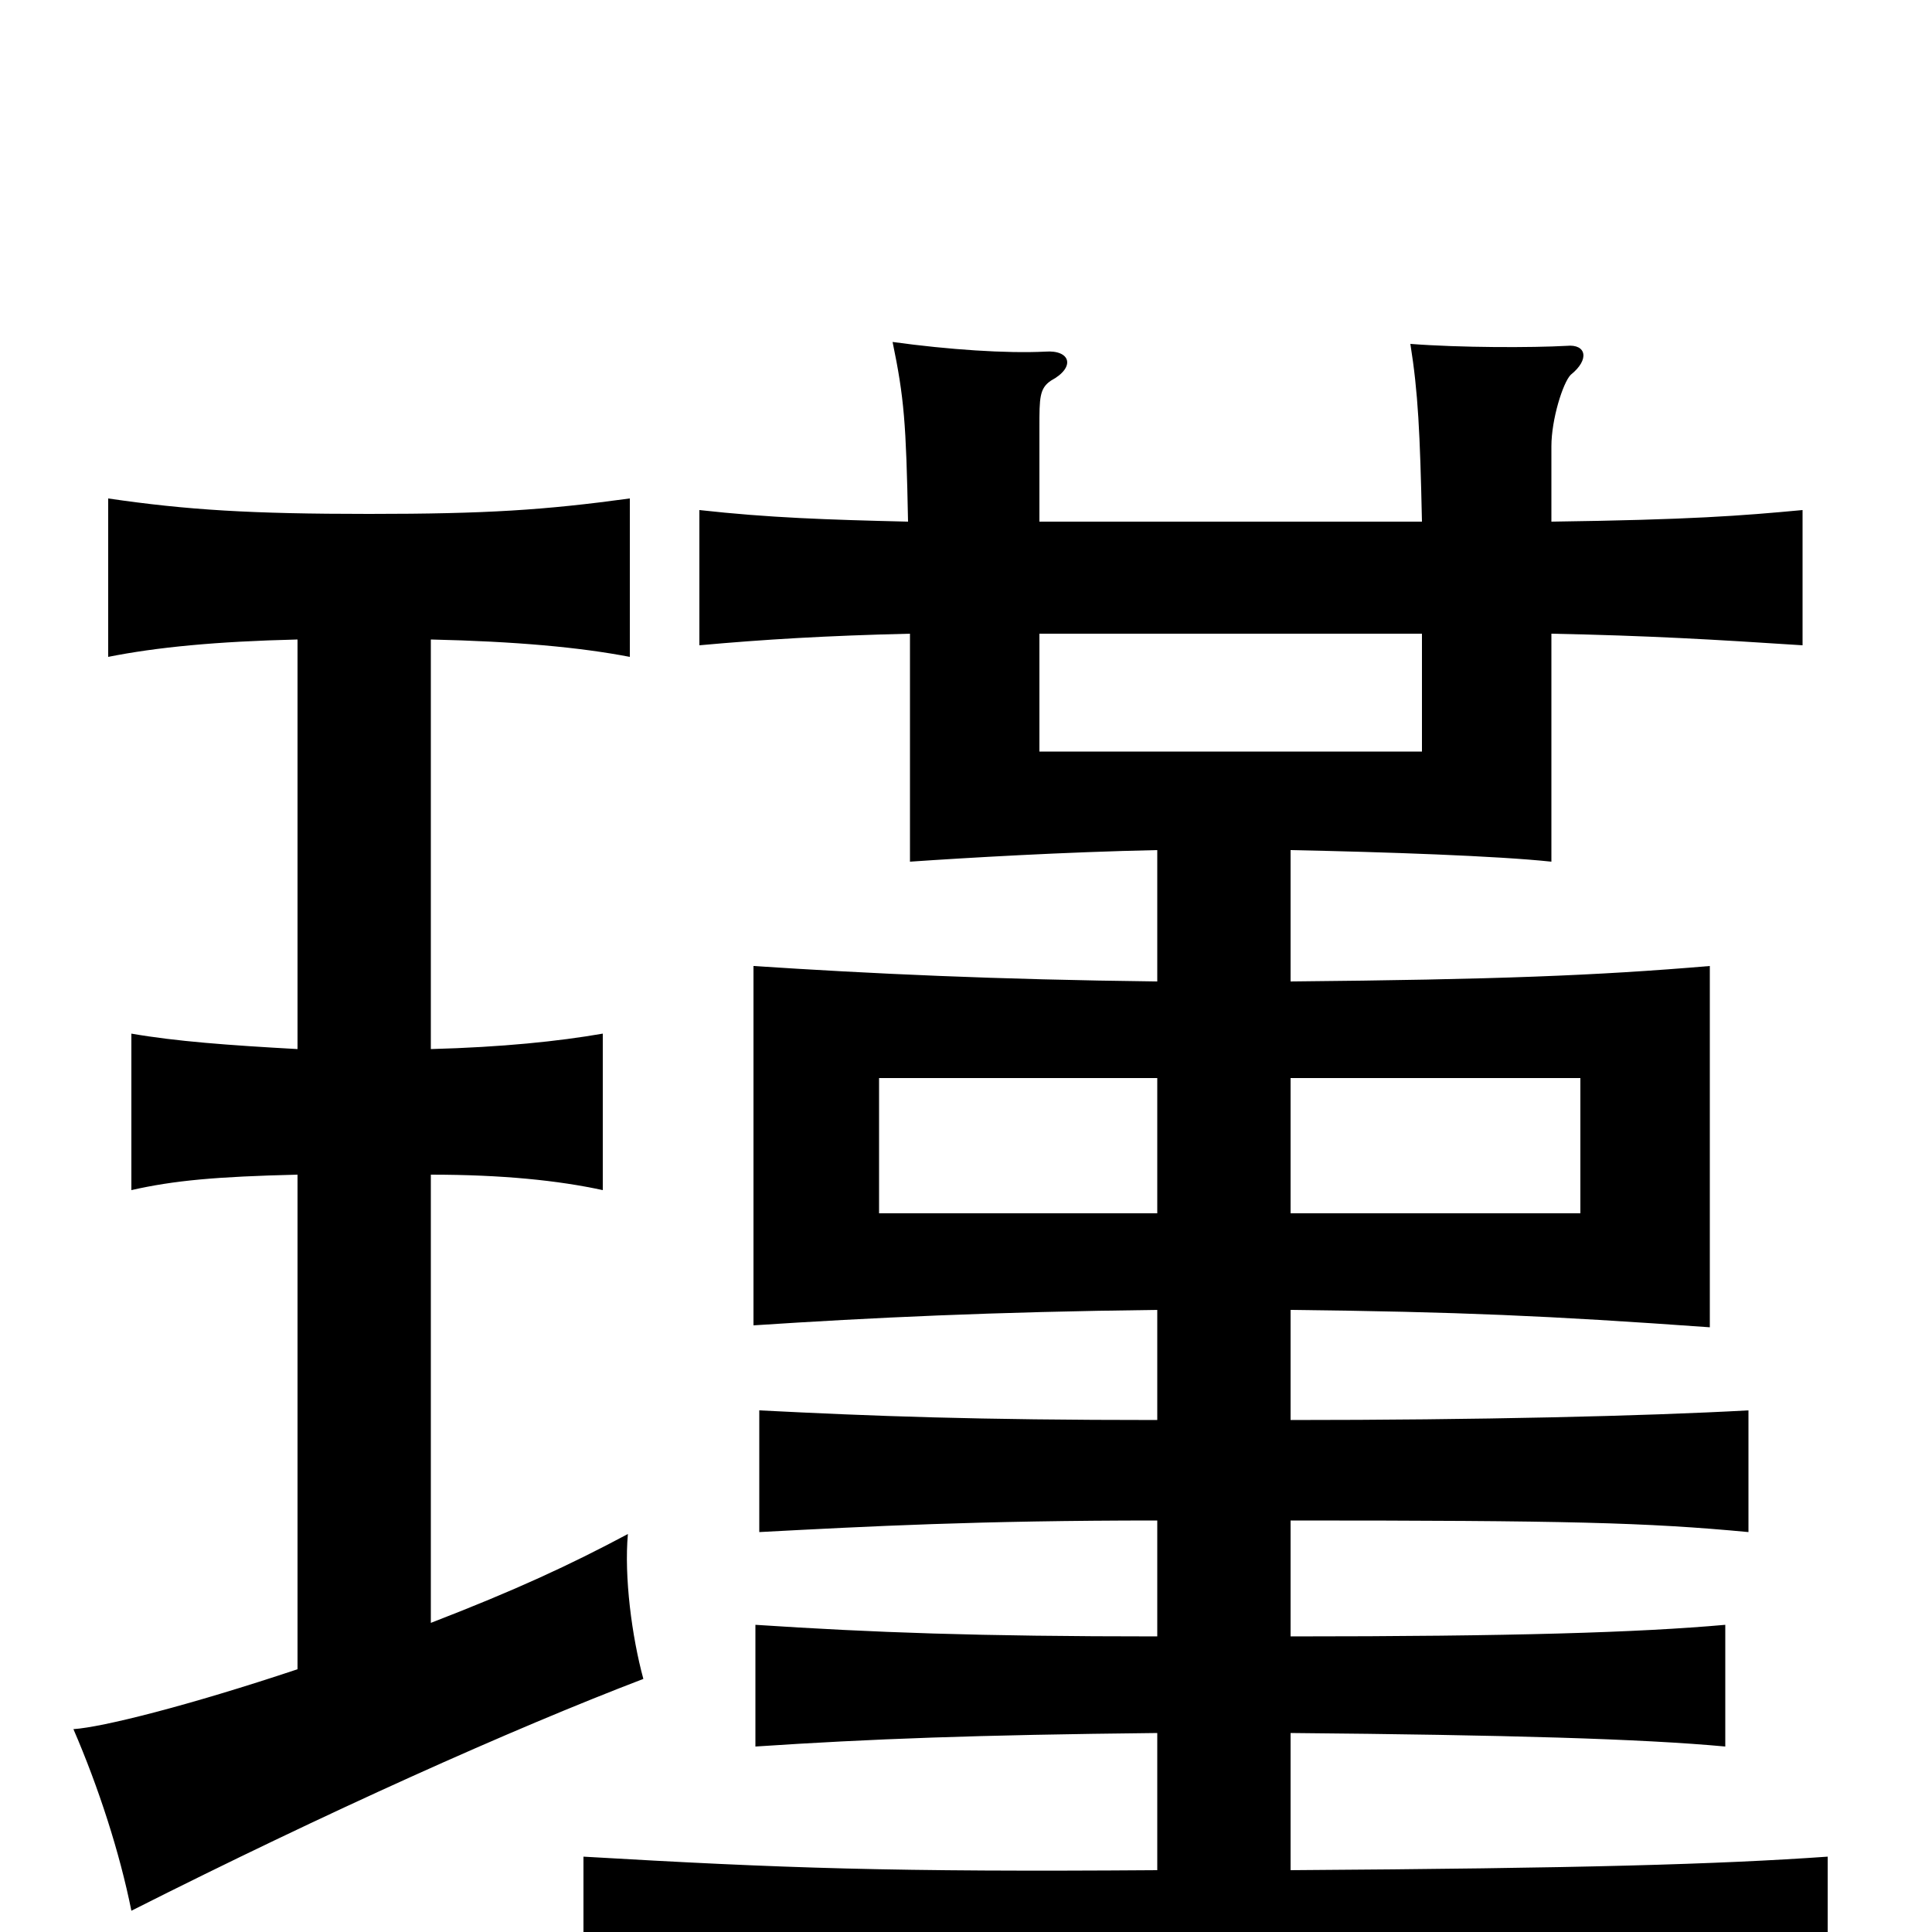 <svg xmlns="http://www.w3.org/2000/svg" viewBox="0 -1000 1000 1000">
	<path fill="#000000" d="M223 -160V-392C260 -392 289 -389 312 -384V-465C289 -461 260 -458 223 -457V-669C267 -668 300 -665 326 -660V-742C282 -736 252 -734 191 -734C130 -734 97 -736 56 -742V-660C81 -665 112 -668 154 -669V-457C118 -459 91 -461 68 -465V-384C90 -389 112 -391 154 -392V-136C97 -117 53 -106 38 -105C51 -75 62 -41 68 -11C169 -62 265 -105 333 -131C327 -153 323 -184 325 -206C295 -190 267 -177 223 -160ZM668 -442H818V-372H668ZM599 -372H455V-442H599ZM538 -672H736V-611H538ZM470 -730C428 -731 398 -732 362 -736V-666C395 -669 428 -671 471 -672V-554C500 -556 551 -559 599 -560V-492C515 -493 451 -496 390 -500V-314C451 -318 514 -321 599 -322V-265C505 -265 452 -267 393 -270V-207C450 -210 506 -213 599 -213V-153C506 -153 452 -155 391 -159V-96C451 -100 505 -102 599 -103V-32C462 -31 405 -33 302 -39V36C412 30 467 28 621 28C762 28 884 31 946 36V-39C889 -35 819 -33 668 -32V-103C780 -102 850 -100 893 -96V-159C848 -155 783 -153 668 -153V-213C811 -213 852 -212 905 -207V-270C851 -267 764 -265 668 -265V-322C755 -321 801 -319 885 -313V-500C826 -495 774 -493 668 -492V-560C717 -559 775 -557 803 -554V-672C853 -671 887 -669 933 -666V-736C901 -733 875 -731 803 -730V-769C803 -783 809 -802 813 -806C823 -814 821 -822 811 -821C793 -820 756 -820 730 -822C734 -797 735 -776 736 -730H538V-779C538 -794 538 -799 544 -803C557 -810 554 -819 541 -818C521 -817 491 -819 462 -823C468 -794 469 -781 470 -730Z"/>
</svg>